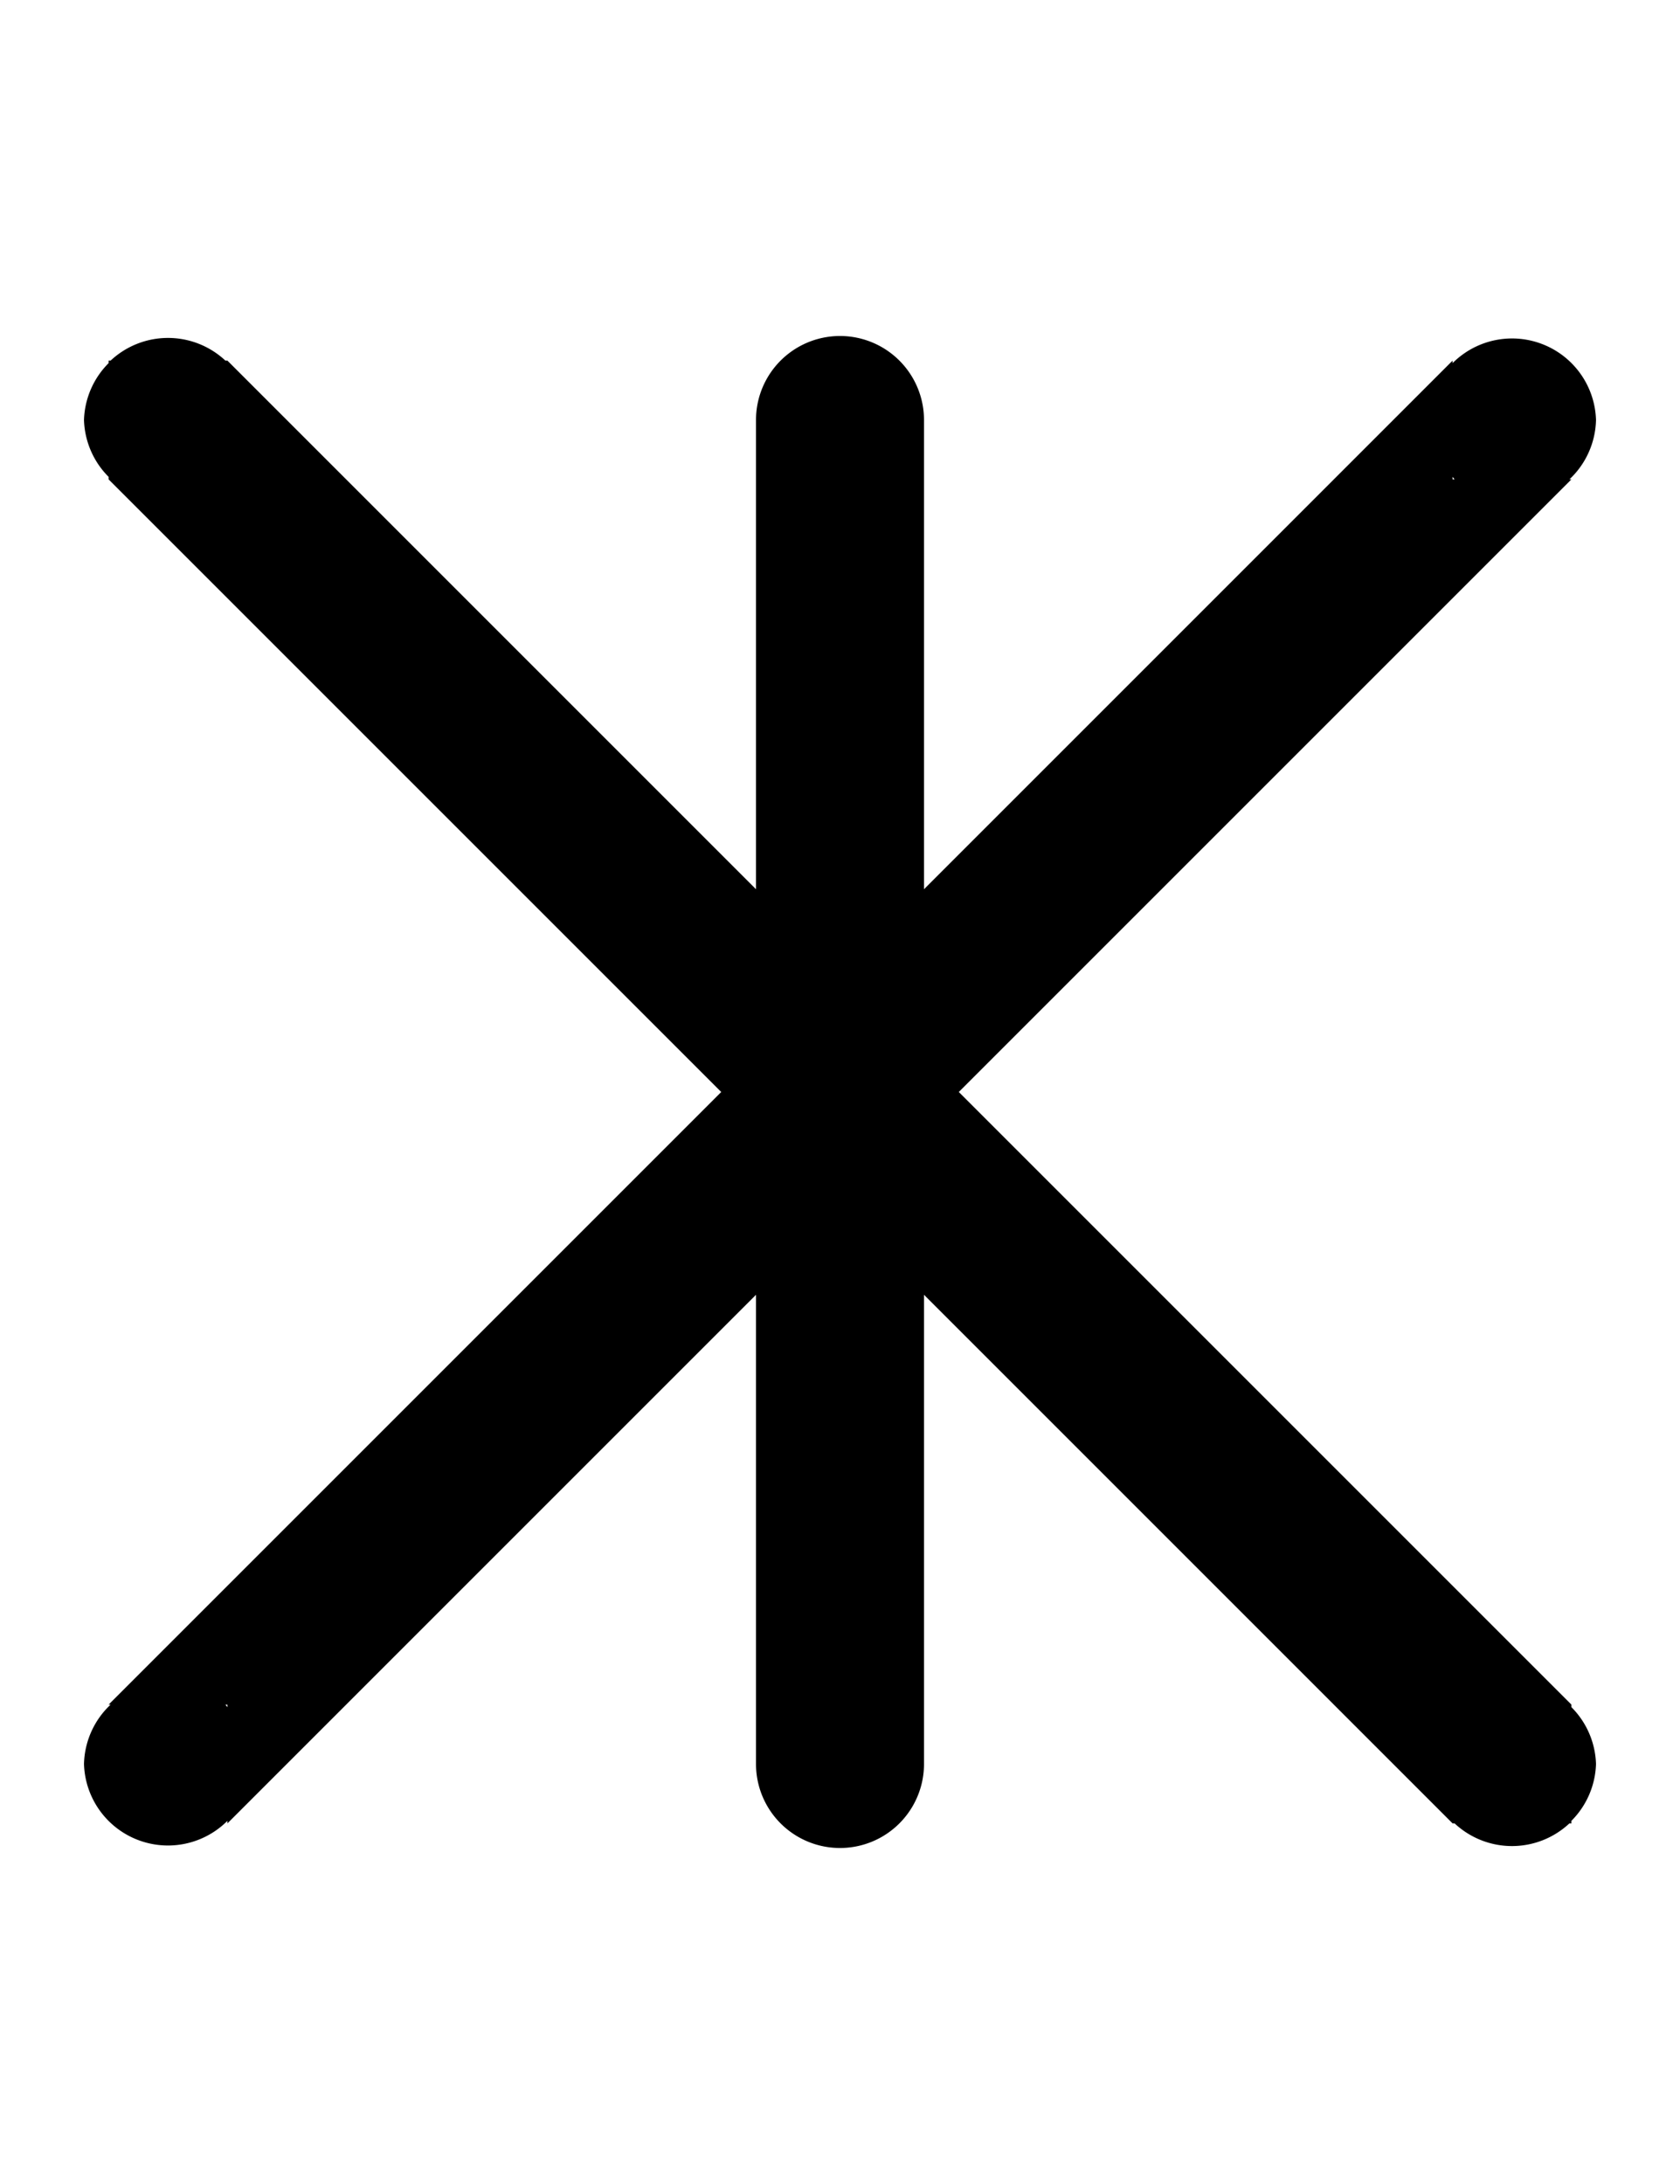 <svg width="500" height="650" xmlns="http://www.w3.org/2000/svg">
    <path d="M245.66 100.38A25 25 0 0 0 225 125v139.65L67.68 107.32h-.6a25 25 0 0 0-34.16 0h-.6v.76A25 25 0 0 0 25 125a25 25 0 0 0 7.32 16.92v.76L214.65 325 32.33 507.32h.6A25 25 0 0 0 25 525a25 25 0 0 0 42.68 16.92v.76L225 385.36V525a25 25 0 0 0 50 0V385.36l157.32 157.32h.6a25 25 0 0 0 34.16 0h.6v-.76A25 25 0 0 0 475 525a25 25 0 0 0-7.32-16.92v-.76L285.36 325l182.32-182.32h-.6A25 25 0 0 0 475 125a25 25 0 0 0-42.68-16.93v-.75L275 264.65V125a25 25 0 0 0-29.34-24.62m186.66 41.55.6.75h-.6zM67.08 507.33h.6v.75z"/>
</svg>